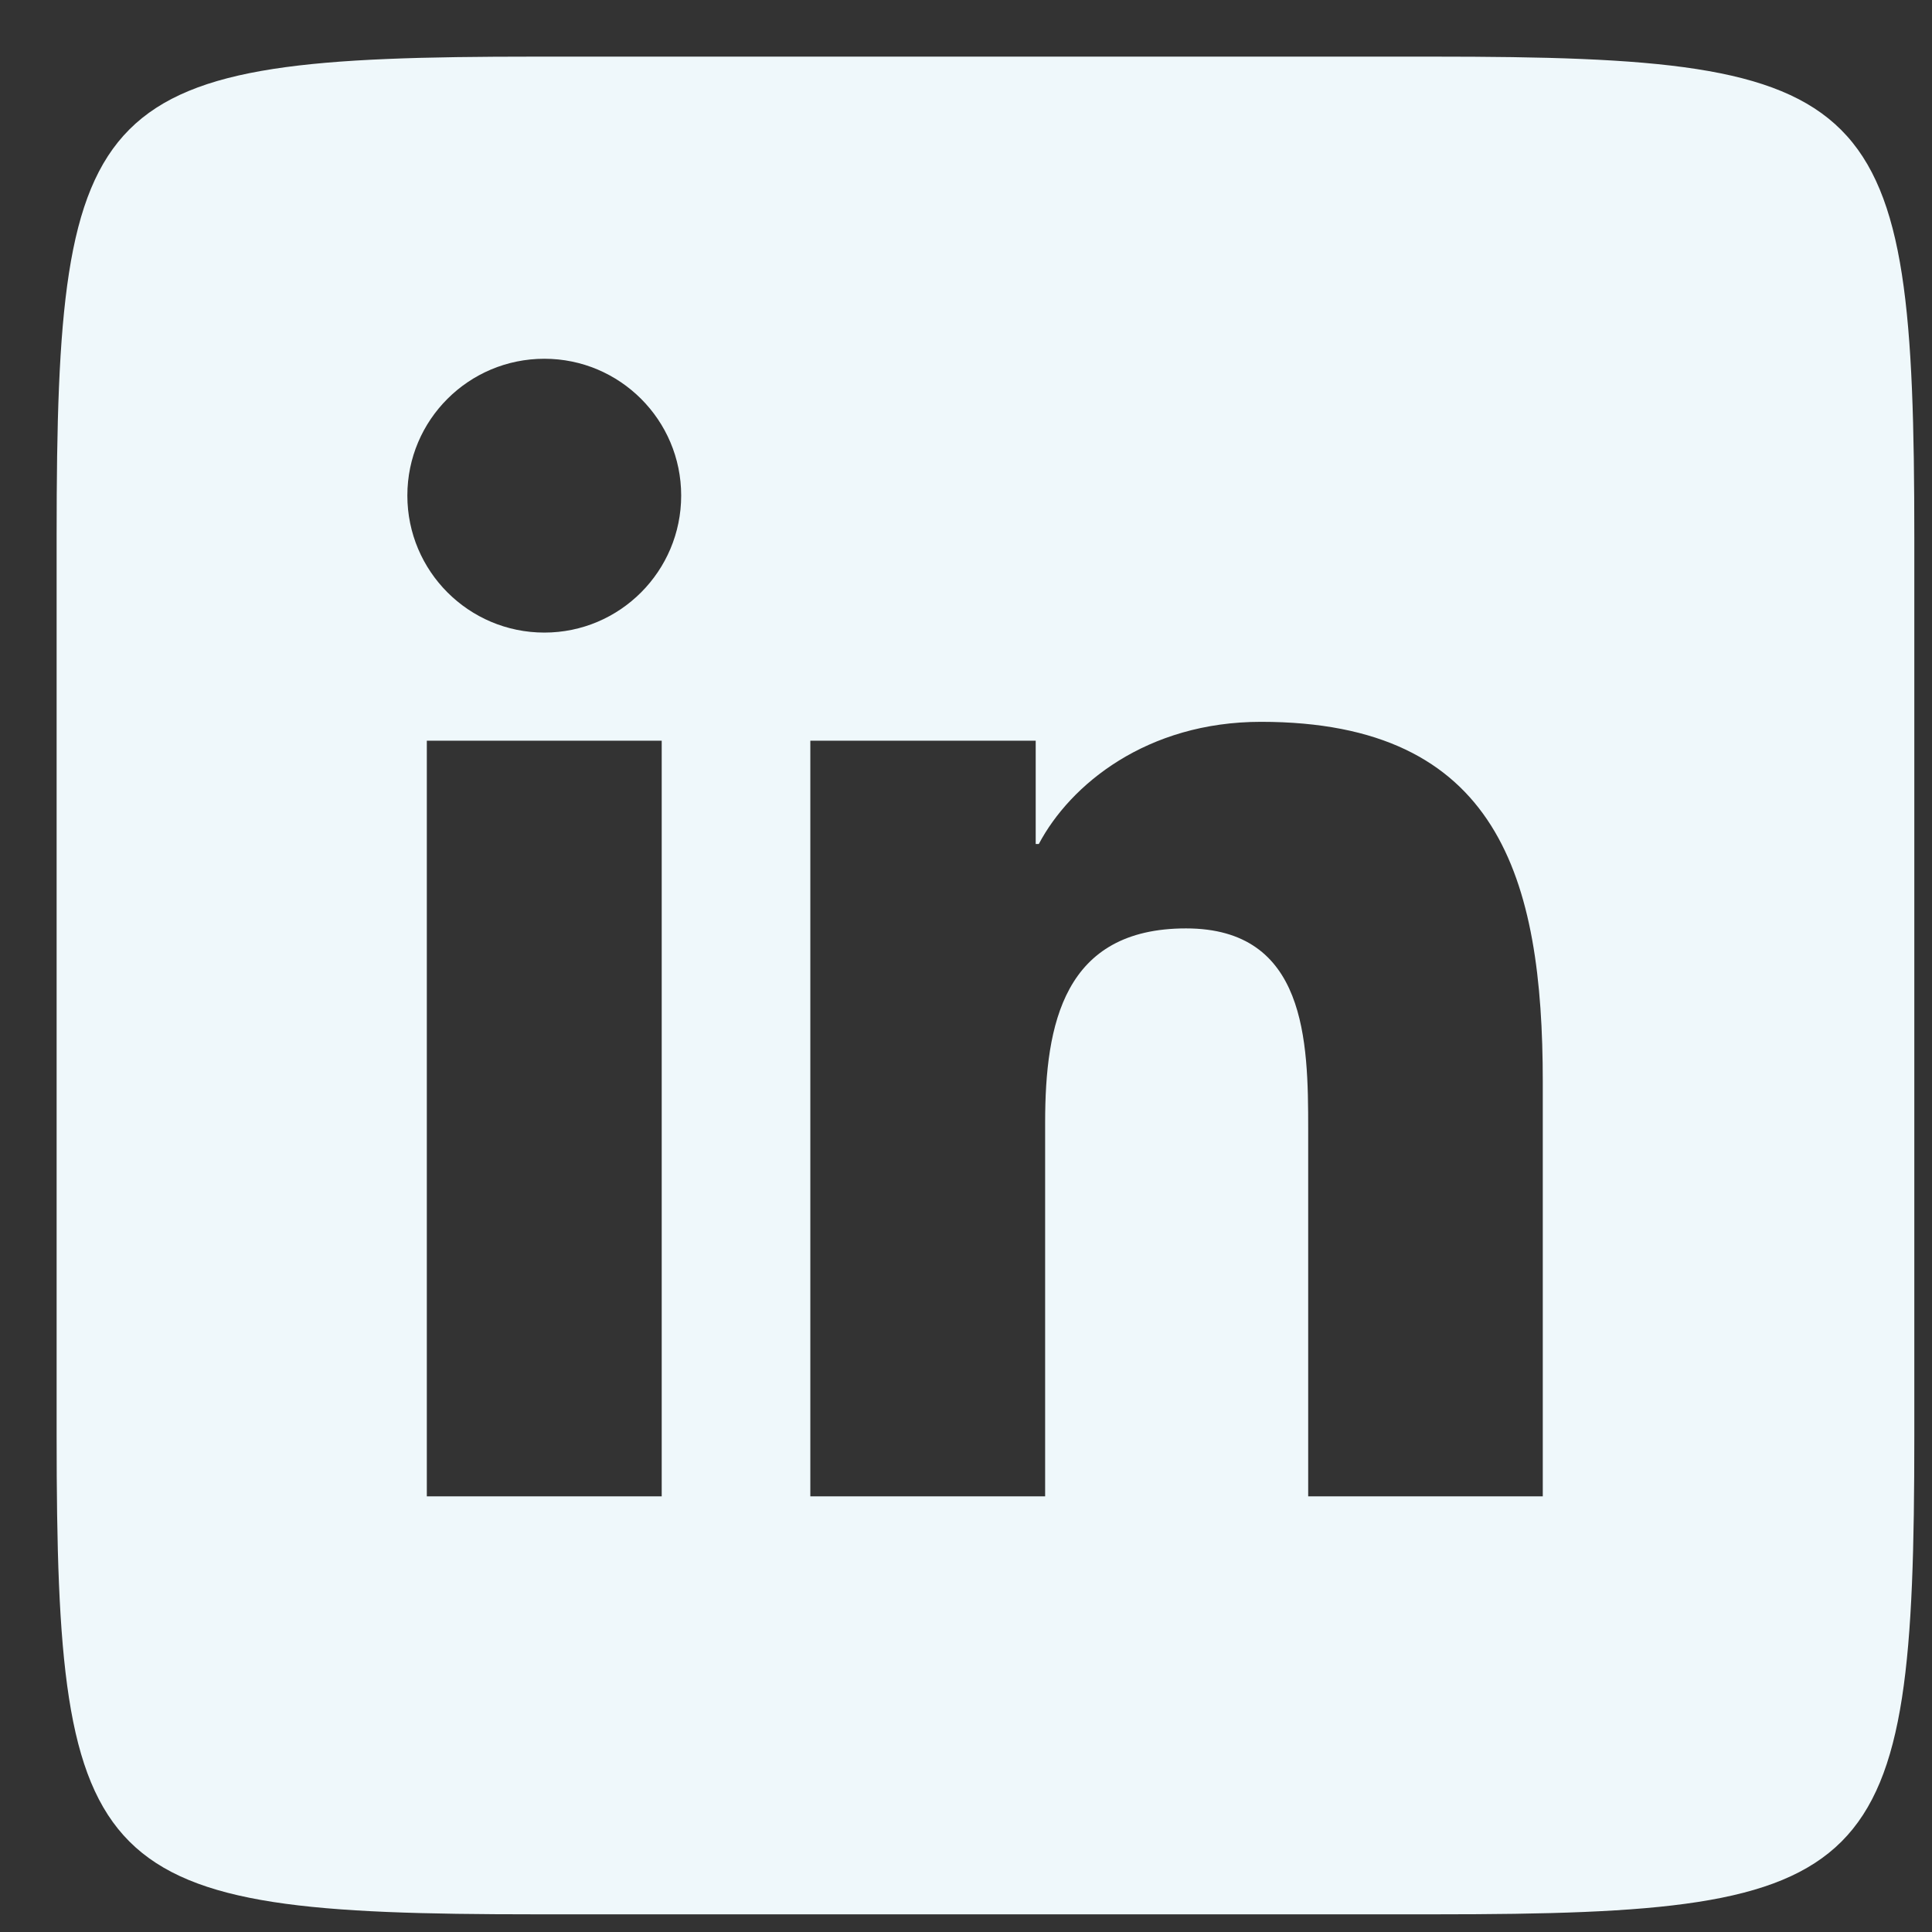 <?xml version="1.0" encoding="utf-8"?>
<svg width="26" height="26" viewBox="0 0 26 26" fill="none" xmlns="http://www.w3.org/2000/svg">
  <rect x="0" y="0" width="26" height="26" fill="#333333" stroke="none"/>
  <g clip-path="url(#clip0_11_88)">
    <path fill-rule="evenodd" clip-rule="evenodd" d="M7.198 0.762C1.229 0.762 0.762 1.229 0.762 7.198V19.327C0.762 25.295 1.229 25.762 7.198 25.762H19.327C25.295 25.762 25.762 25.295 25.762 19.327V7.237C25.762 1.232 25.293 0.762 19.287 0.762H7.198ZM7.326 4.828C6.308 4.828 5.482 5.651 5.482 6.669C5.482 7.686 6.307 8.513 7.326 8.513C8.342 8.513 9.167 7.686 9.167 6.669C9.167 5.653 8.342 4.828 7.326 4.828ZM16.97 9.714C15.432 9.714 14.402 10.559 13.98 11.358H13.938V9.968H10.905V20.137H14.065V15.106C14.065 13.78 14.316 12.494 15.961 12.494C17.581 12.494 17.605 14.011 17.605 15.191V20.137H20.762V14.559C20.762 11.821 20.17 9.714 16.97 9.714ZM5.744 9.968V20.137H8.905V9.968H5.744Z" fill="#eff8fb"/>
  </g>
  <defs>
    <clipPath id="clip0_11_88">
      <rect width="25" height="25" fill="white" transform="translate(0.762 0.762)"/>
    </clipPath>
  </defs>
</svg>